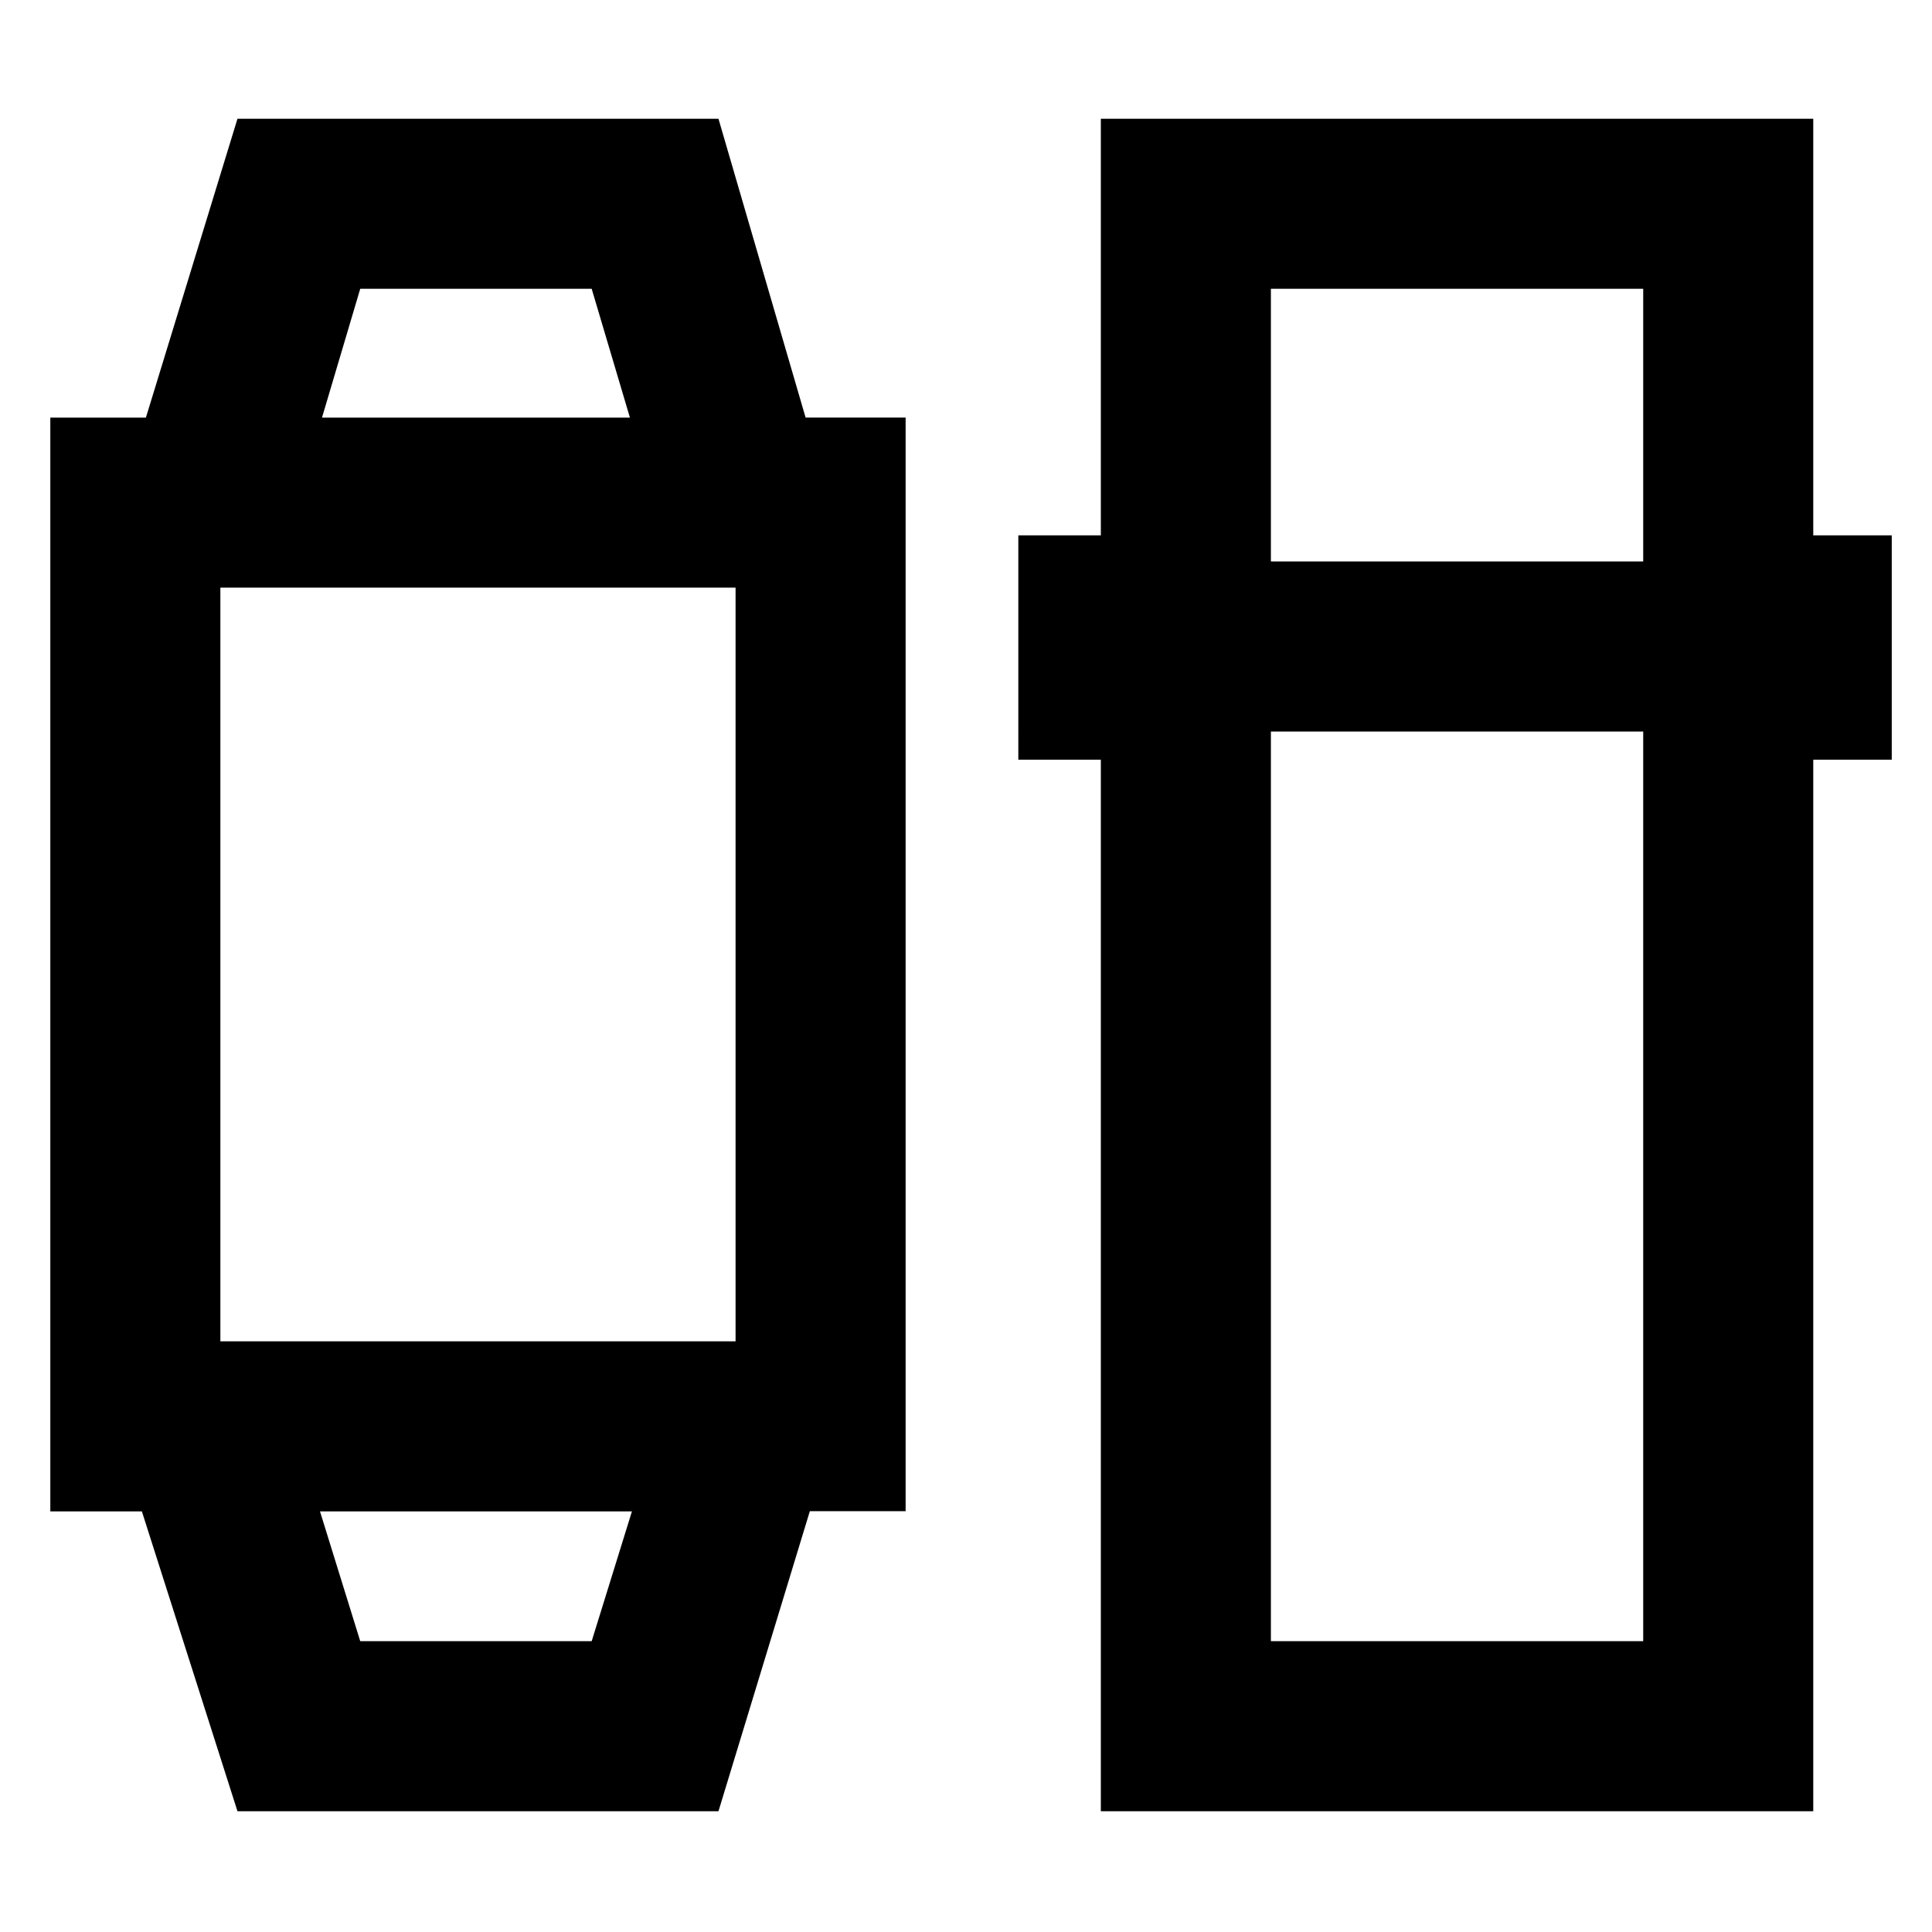 <svg xmlns="http://www.w3.org/2000/svg" height="48" viewBox="0 -960 960 960" width="48"><path d="M118-60 70.5-209H25v-543.5h47.5L118-901h239l43.3 148.5H450v543.41h-47.6L357-60H118Zm61-84.5h115l20-64.5H159l20 64.5Zm-69.5-149h256V-668h-256v374.5Zm50.5-459h153l-19-64H179l-19 64ZM547-60v-522.5h-41V-694h41v-207h354v207h39v111.5h-39V-60H547Zm84.5-536.5v452h185v-452h-185Zm0-84.5h185v-135.5h-185V-681ZM237-209Zm0-543.5Z"/></svg>